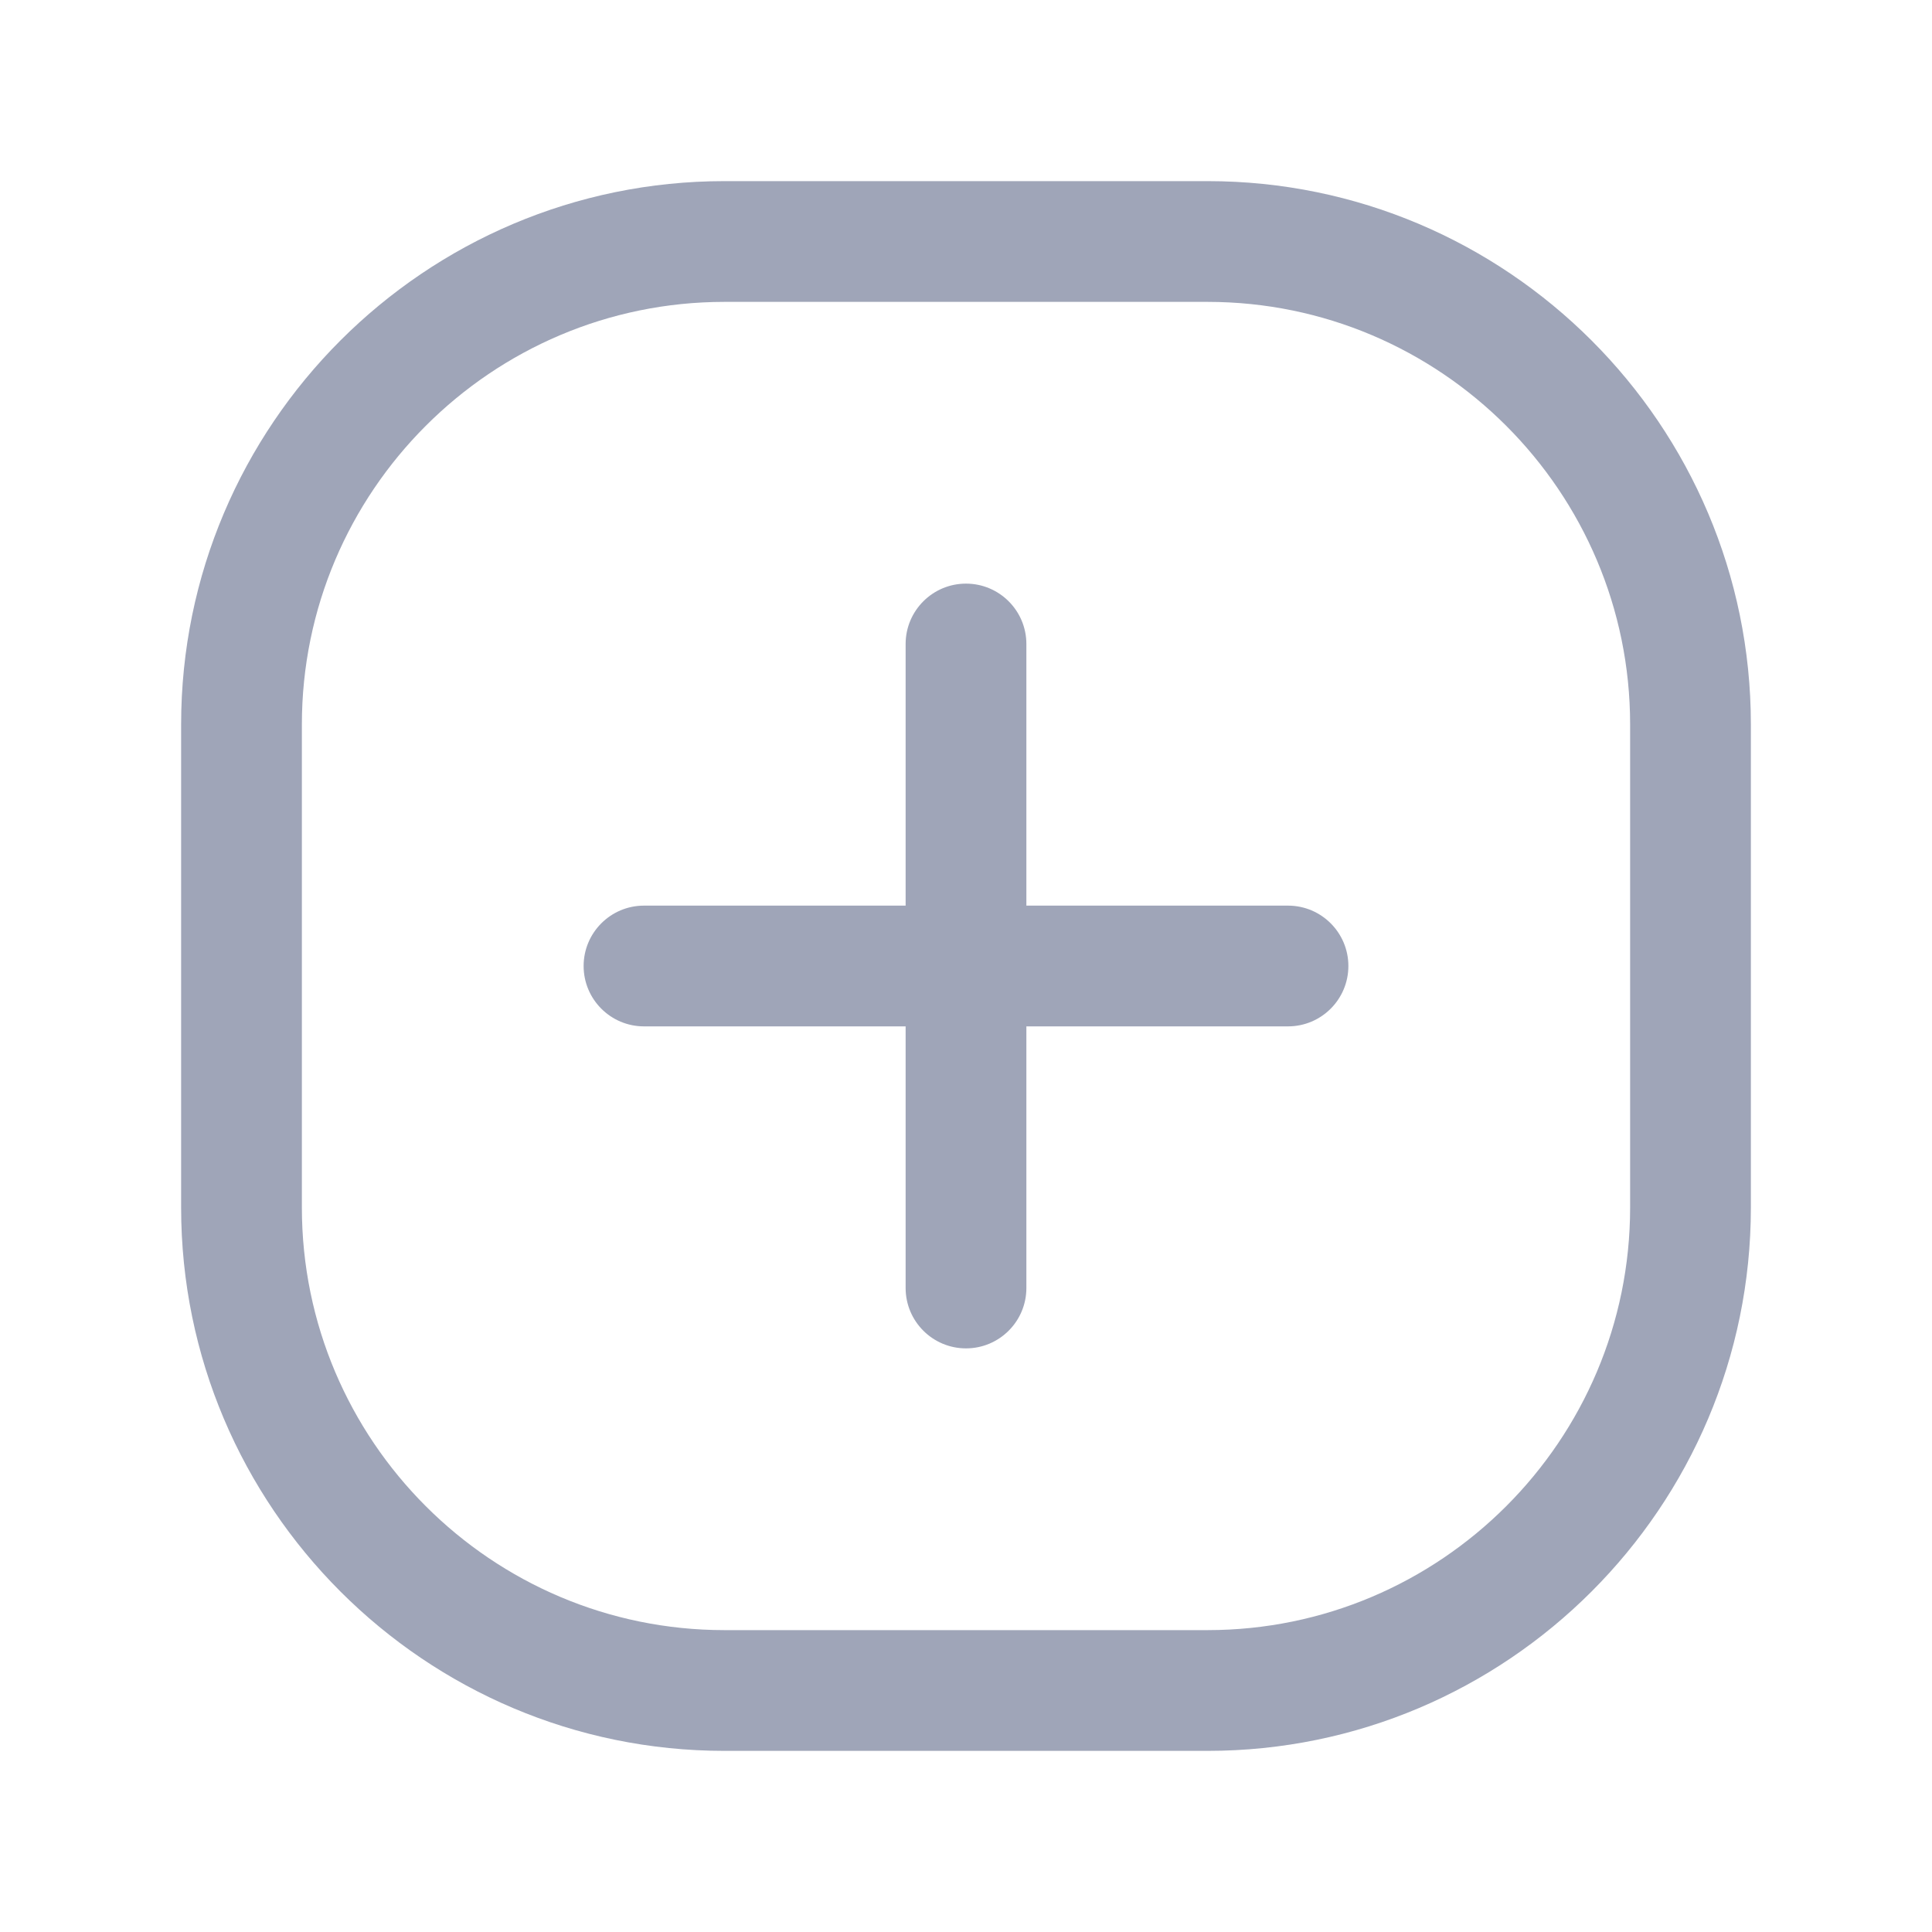 <svg width="24" height="24" viewBox="0 0 24 24" fill="none" xmlns="http://www.w3.org/2000/svg">
<path d="M15 2.25H9C5.278 2.25 2.25 5.278 2.25 9V15C2.25 18.722 5.278 21.75 9 21.75H15C18.722 21.75 21.75 18.722 21.75 15V9C21.75 5.278 18.722 2.25 15 2.25ZM20.25 15C20.25 17.895 17.895 20.25 15 20.25H9C6.105 20.25 3.75 17.895 3.75 15V9C3.75 6.105 6.105 3.75 9 3.75H15C17.895 3.75 20.25 6.105 20.25 9V15ZM16.75 12C16.75 12.414 16.414 12.75 16 12.75H12.75V16C12.75 16.414 12.414 16.75 12 16.75C11.586 16.75 11.25 16.414 11.25 16V12.75H8C7.586 12.75 7.25 12.414 7.25 12C7.25 11.586 7.586 11.25 8 11.25H11.25V8C11.25 7.586 11.586 7.25 12 7.25C12.414 7.25 12.75 7.586 12.75 8V11.25H16C16.414 11.25 16.75 11.586 16.75 12Z" fill="#9FA5B8"/>
</svg>

